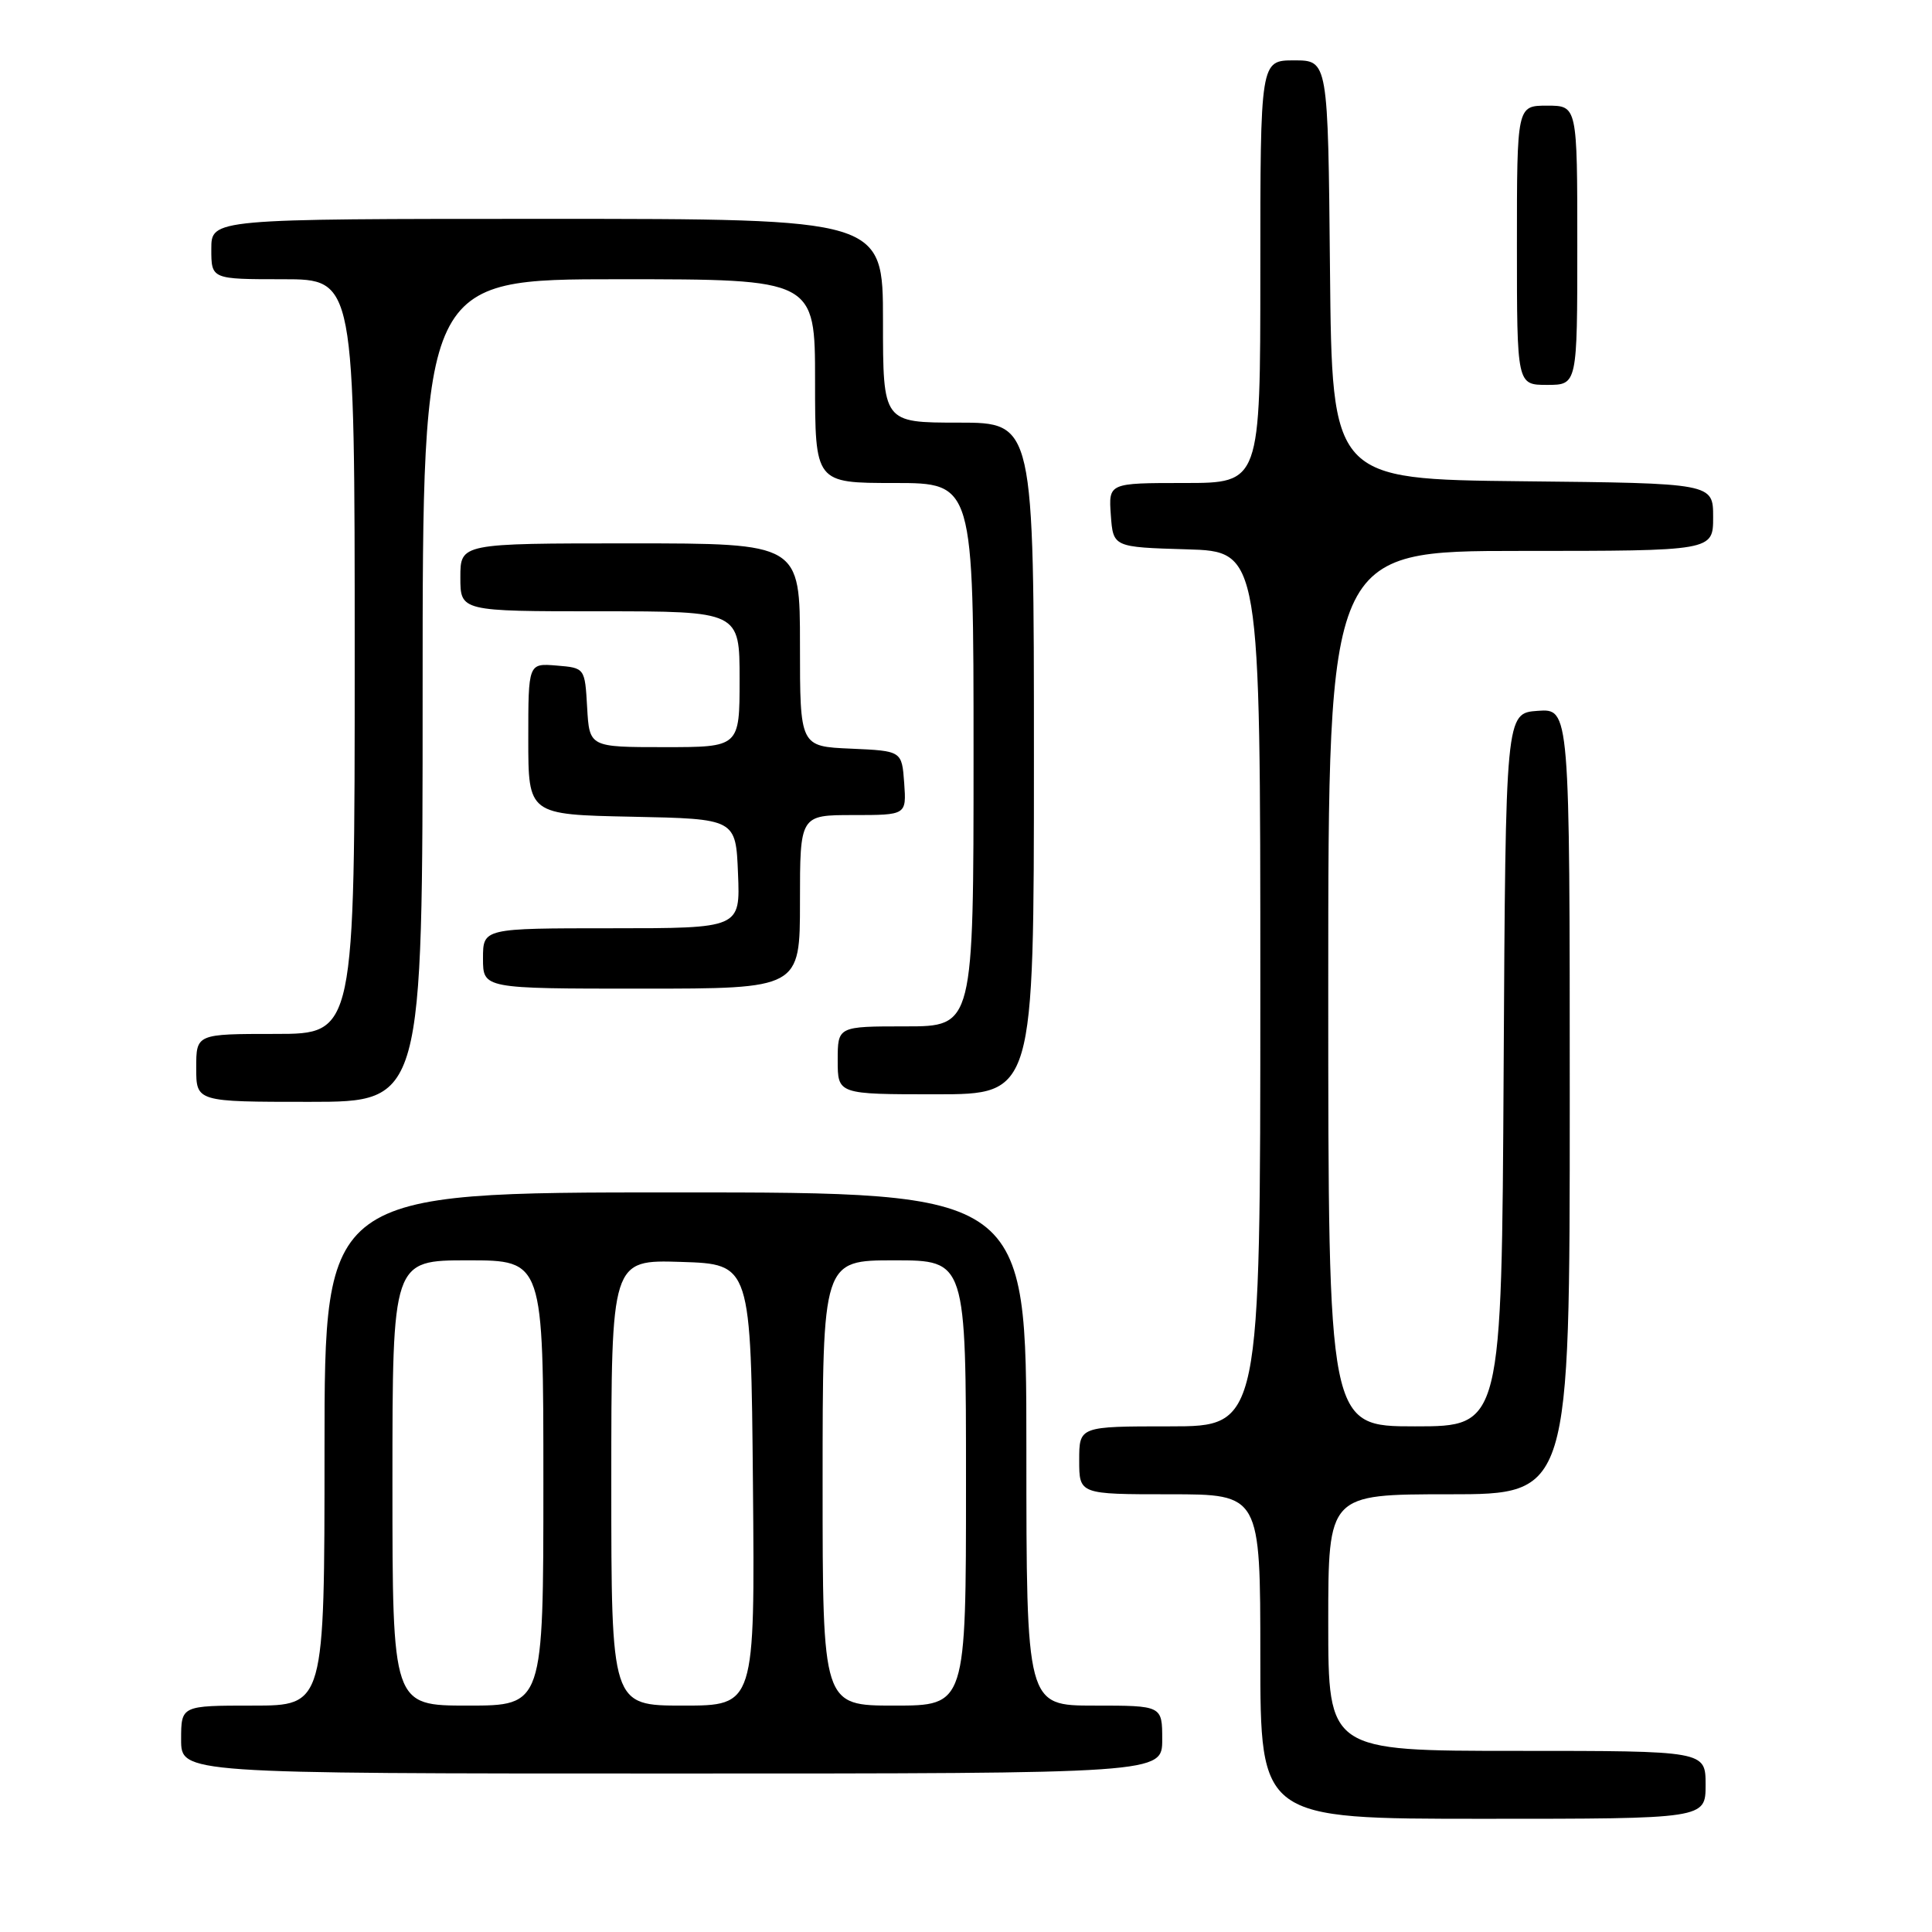 <?xml version="1.0" encoding="UTF-8" standalone="no"?>
<!DOCTYPE svg PUBLIC "-//W3C//DTD SVG 1.1//EN" "http://www.w3.org/Graphics/SVG/1.1/DTD/svg11.dtd" >
<svg xmlns="http://www.w3.org/2000/svg" xmlns:xlink="http://www.w3.org/1999/xlink" version="1.1" viewBox="0 0 256 256">
 <g >
 <path fill="currentColor"
d=" M 226.00 236.50 C 226.00 232.00 226.00 232.00 201.00 232.00 C 176.00 232.00 176.00 232.00 176.00 215.00 C 176.00 198.00 176.00 198.00 192.00 198.00 C 208.00 198.00 208.00 198.00 208.00 145.94 C 208.00 93.89 208.00 93.89 203.75 94.19 C 199.50 94.50 199.50 94.50 199.24 141.75 C 198.98 189.00 198.98 189.00 187.49 189.00 C 176.00 189.00 176.00 189.00 176.00 131.00 C 176.00 73.00 176.00 73.00 201.50 73.00 C 227.00 73.00 227.00 73.00 227.00 68.52 C 227.00 64.03 227.00 64.03 201.75 63.77 C 176.50 63.50 176.50 63.50 176.23 35.75 C 175.97 8.00 175.97 8.00 171.48 8.00 C 167.00 8.00 167.00 8.00 167.00 36.00 C 167.00 64.00 167.00 64.00 156.94 64.00 C 146.89 64.00 146.89 64.00 147.19 68.25 C 147.50 72.50 147.50 72.50 157.25 72.79 C 167.00 73.07 167.00 73.07 167.00 131.04 C 167.00 189.00 167.00 189.00 155.00 189.00 C 143.00 189.00 143.00 189.00 143.00 193.50 C 143.00 198.00 143.00 198.00 155.00 198.00 C 167.00 198.00 167.00 198.00 167.00 219.50 C 167.00 241.00 167.00 241.00 196.50 241.00 C 226.00 241.00 226.00 241.00 226.00 236.50 Z  M 154.00 230.50 C 154.00 226.00 154.00 226.00 145.00 226.00 C 136.00 226.00 136.00 226.00 136.00 192.00 C 136.00 158.00 136.00 158.00 89.50 158.00 C 43.00 158.00 43.00 158.00 43.00 192.00 C 43.00 226.00 43.00 226.00 33.50 226.00 C 24.00 226.00 24.00 226.00 24.00 230.50 C 24.00 235.00 24.00 235.00 89.00 235.00 C 154.00 235.00 154.00 235.00 154.00 230.50 Z  M 56.00 91.50 C 56.00 37.00 56.00 37.00 82.00 37.00 C 108.00 37.00 108.00 37.00 108.00 50.50 C 108.00 64.00 108.00 64.00 118.50 64.00 C 129.00 64.00 129.00 64.00 129.00 100.00 C 129.00 136.00 129.00 136.00 120.00 136.00 C 111.00 136.00 111.00 136.00 111.00 140.50 C 111.00 145.00 111.00 145.00 124.00 145.00 C 137.00 145.00 137.00 145.00 137.00 100.50 C 137.00 56.00 137.00 56.00 127.00 56.00 C 117.00 56.00 117.00 56.00 117.00 42.50 C 117.00 29.00 117.00 29.00 72.50 29.00 C 28.00 29.00 28.00 29.00 28.00 33.00 C 28.00 37.00 28.00 37.00 37.50 37.00 C 47.00 37.00 47.00 37.00 47.00 87.00 C 47.00 137.00 47.00 137.00 36.50 137.00 C 26.00 137.00 26.00 137.00 26.00 141.50 C 26.00 146.00 26.00 146.00 41.00 146.00 C 56.00 146.00 56.00 146.00 56.00 91.50 Z  M 106.00 119.50 C 106.00 108.00 106.00 108.00 113.06 108.00 C 120.11 108.00 120.11 108.00 119.81 103.75 C 119.50 99.50 119.50 99.50 112.75 99.20 C 106.00 98.91 106.00 98.91 106.00 85.45 C 106.00 72.00 106.00 72.00 83.50 72.00 C 61.00 72.00 61.00 72.00 61.00 76.50 C 61.00 81.00 61.00 81.00 79.50 81.00 C 98.00 81.00 98.00 81.00 98.00 90.00 C 98.00 99.00 98.00 99.00 88.05 99.00 C 78.10 99.00 78.10 99.00 77.80 93.75 C 77.50 88.50 77.50 88.50 73.75 88.19 C 70.00 87.88 70.00 87.88 70.00 97.91 C 70.00 107.94 70.00 107.94 83.75 108.22 C 97.50 108.50 97.50 108.50 97.79 115.75 C 98.09 123.00 98.09 123.00 81.04 123.00 C 64.00 123.00 64.00 123.00 64.00 127.00 C 64.00 131.00 64.00 131.00 85.00 131.00 C 106.00 131.00 106.00 131.00 106.00 119.50 Z  M 209.00 32.50 C 209.00 14.00 209.00 14.00 205.00 14.00 C 201.00 14.00 201.00 14.00 201.00 32.50 C 201.00 51.00 201.00 51.00 205.00 51.00 C 209.00 51.00 209.00 51.00 209.00 32.50 Z  M 52.00 196.50 C 52.00 167.00 52.00 167.00 62.00 167.00 C 72.00 167.00 72.00 167.00 72.00 196.50 C 72.00 226.00 72.00 226.00 62.00 226.00 C 52.00 226.00 52.00 226.00 52.00 196.50 Z  M 81.00 196.46 C 81.00 166.92 81.00 166.92 90.25 167.21 C 99.50 167.50 99.50 167.50 99.77 196.75 C 100.03 226.00 100.03 226.00 90.52 226.00 C 81.00 226.00 81.00 226.00 81.00 196.46 Z  M 109.00 196.50 C 109.00 167.00 109.00 167.00 118.50 167.00 C 128.00 167.00 128.00 167.00 128.00 196.50 C 128.00 226.00 128.00 226.00 118.50 226.00 C 109.00 226.00 109.00 226.00 109.00 196.50 Z "/>
</g>
</svg>